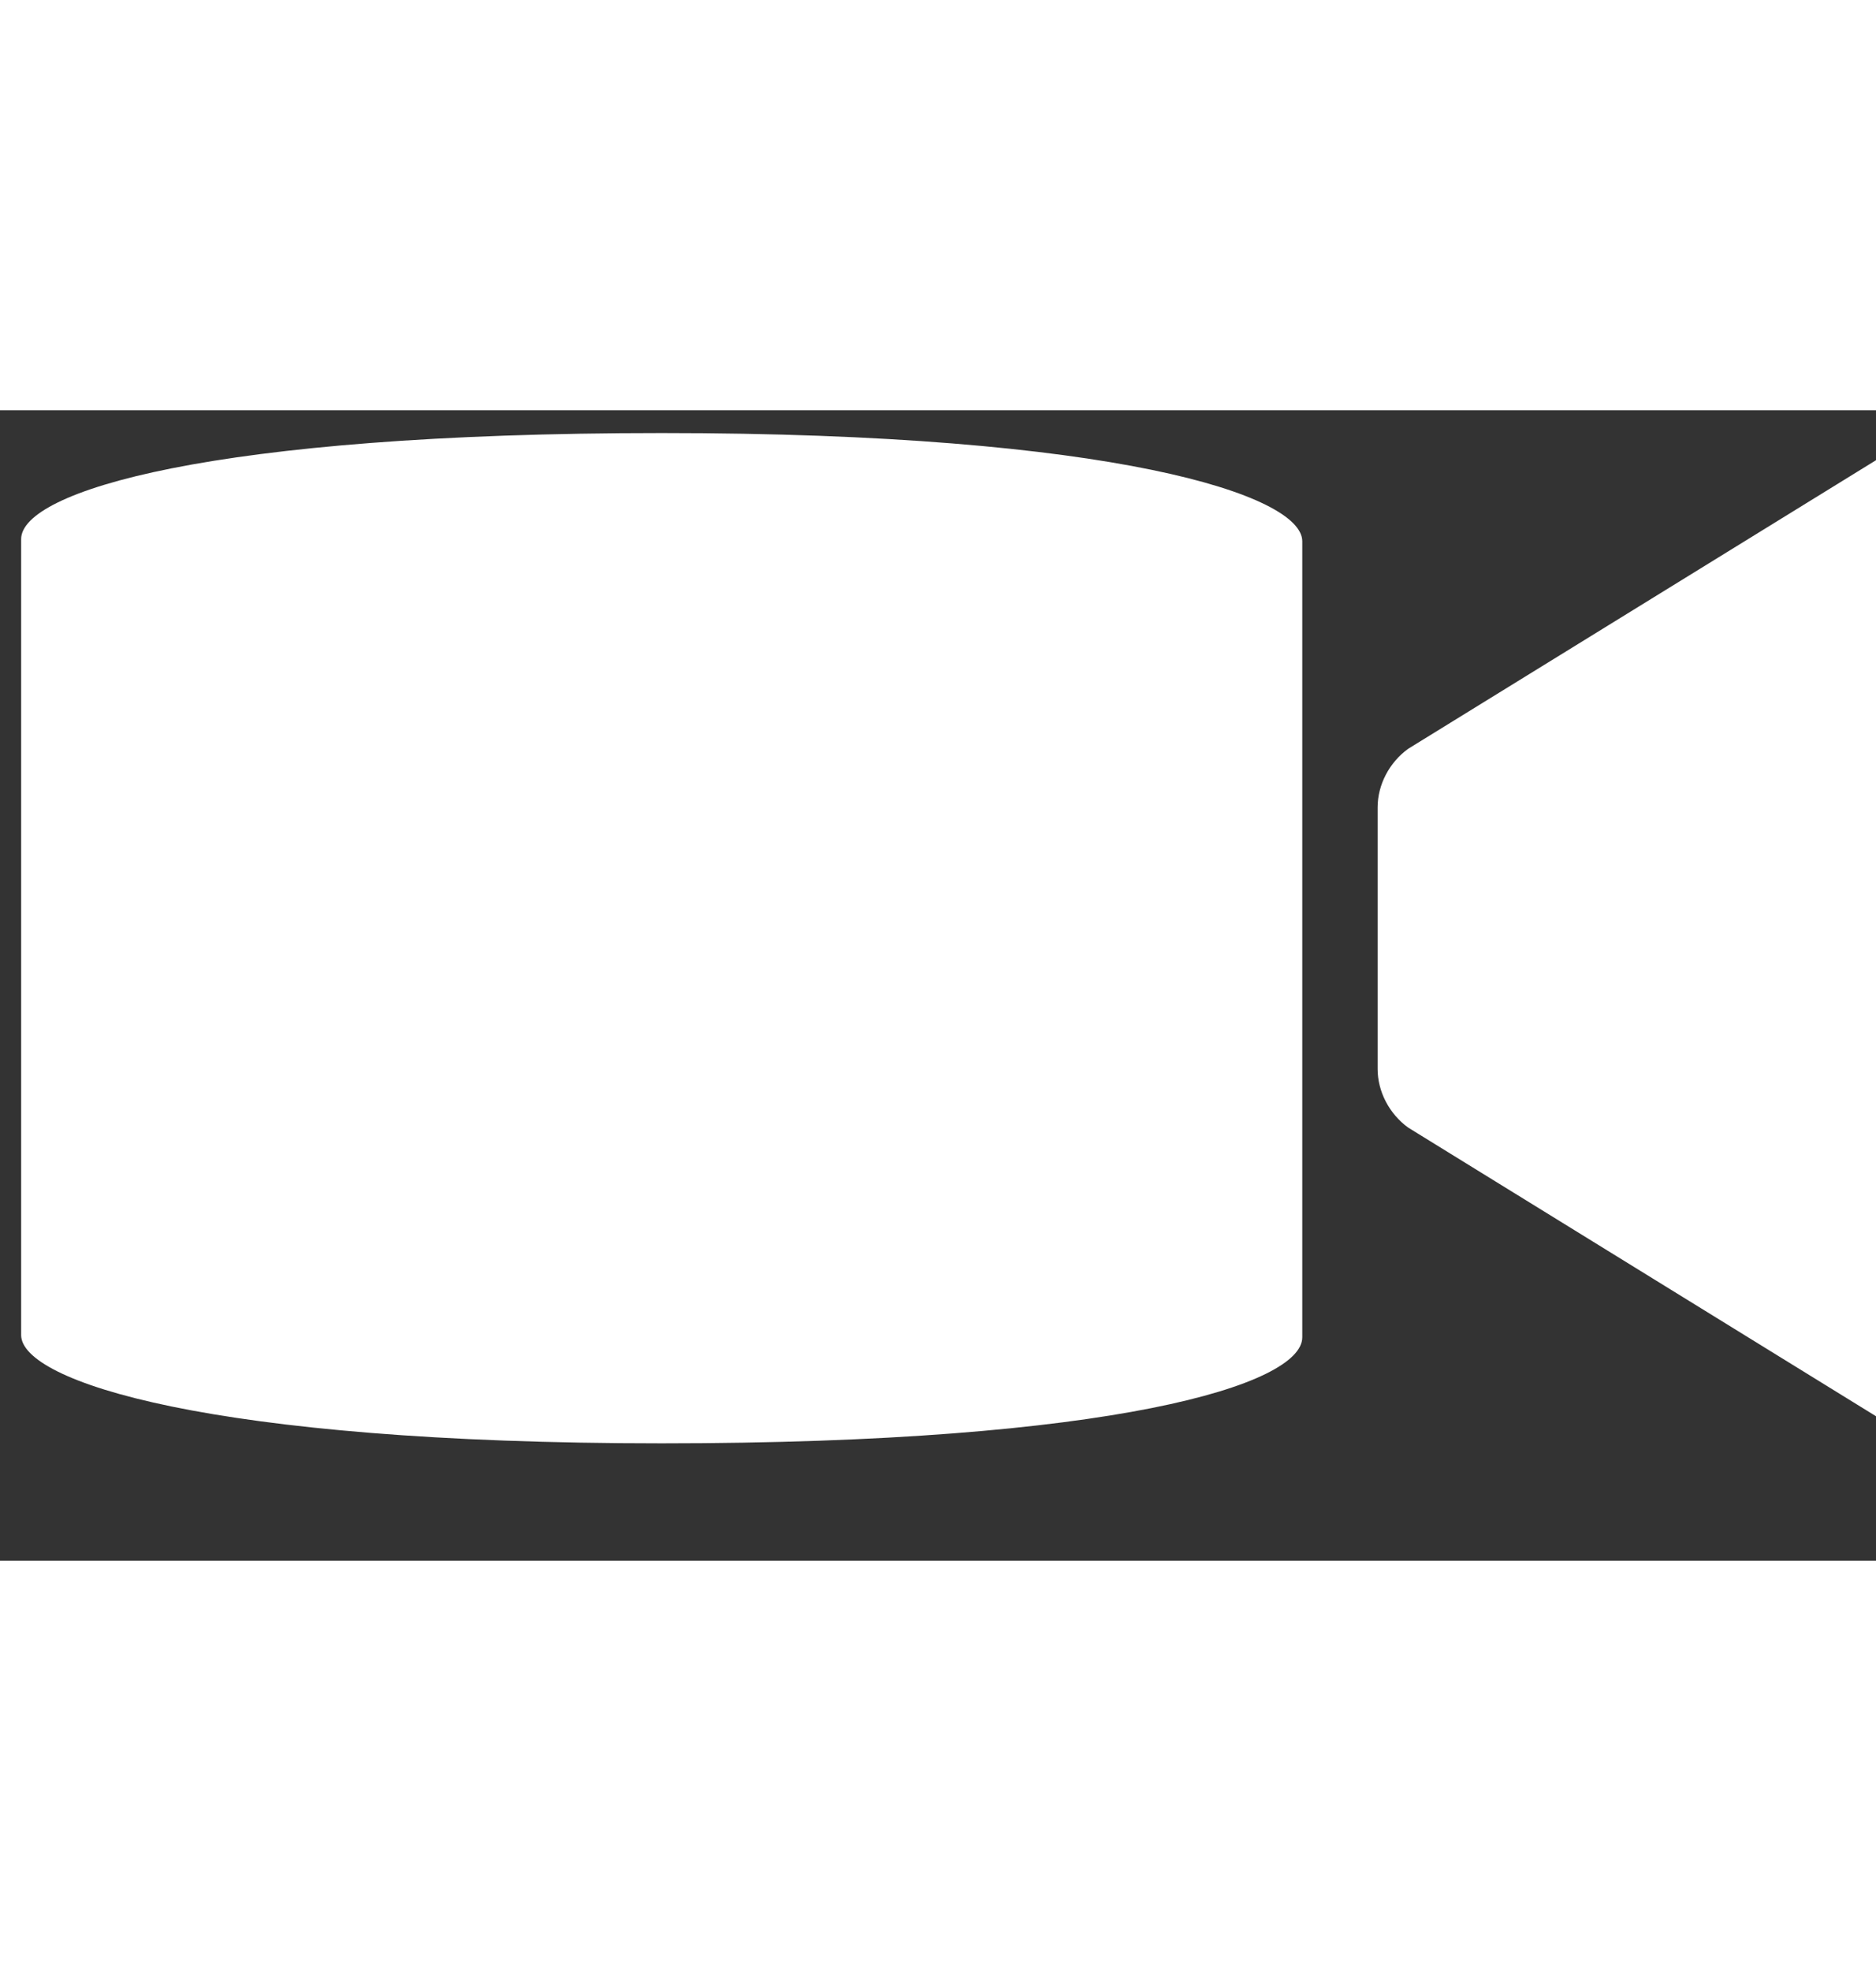 <svg  width="40" height="42" viewBox="0 0 62 38" fill="none" xmlns="http://www.w3.org/2000/svg">
				<rect x="0" y="0" width="62" height="38" fill="#333333" stroke="none"/>
				<path d="M21.869 0.753C6.926 0.753 0.699 2.691 0.699 4.254V30.547C0.699 32.074 6.926 34.122 21.869 34.122C36.812 34.122 43.039 32.184 43.039 30.62V4.328C43.039 2.8 36.812 0.753 21.869 0.753ZM63.897 0.827C63.478 0.843 63.073 0.973 62.729 1.201L46.54 11.181C45.918 11.629 45.529 12.368 45.529 13.118V21.756C45.529 22.507 45.918 23.244 46.54 23.694L62.729 33.676C63.167 33.993 65.299 34.987 65.299 31.738V3.136C65.299 1.261 64.624 0.798 63.897 0.827Z" fill="white"/>
			</svg>